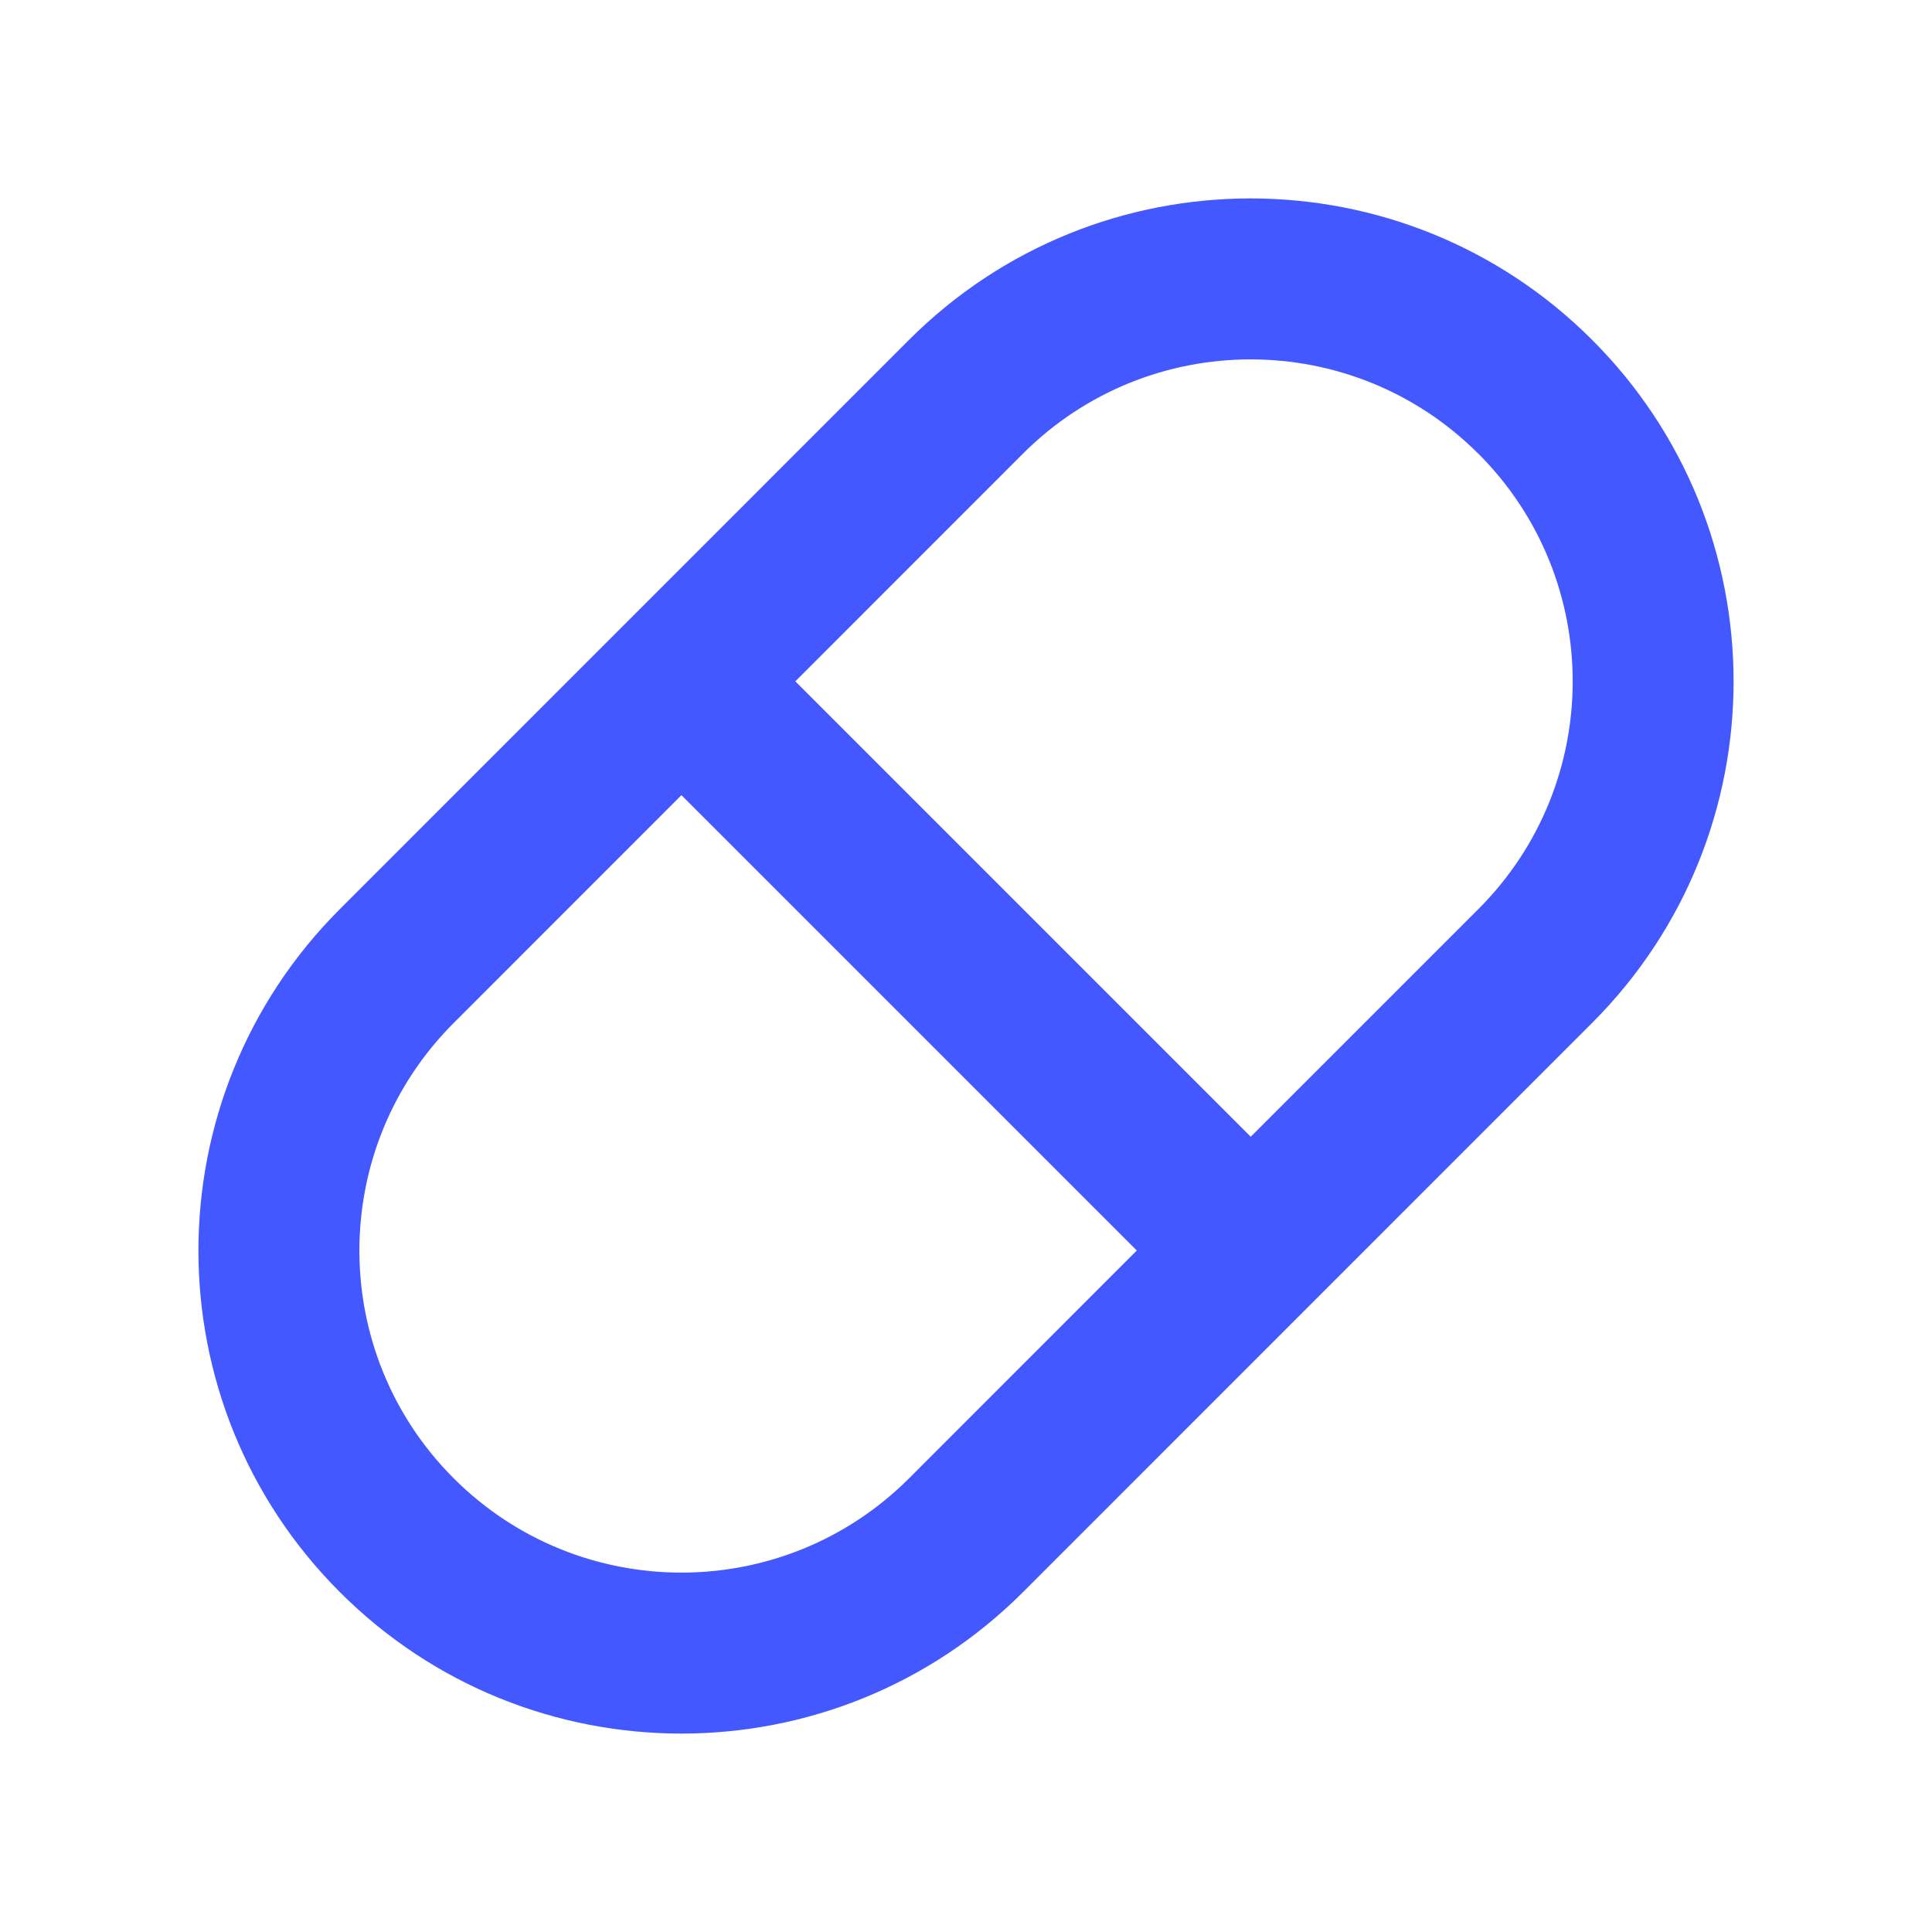 <svg width="24" height="24" viewBox="0 0 24 24" fill="none" xmlns="http://www.w3.org/2000/svg">
<g id="Group">
<path id="Vector" d="M19.778 4.222C22.121 6.565 22.121 10.364 19.778 12.707L12.708 19.778C10.364 22.121 6.565 22.121 4.222 19.778C1.879 17.435 1.879 13.636 4.222 11.293L11.292 4.222C13.636 1.879 17.435 1.879 19.778 4.222ZM14.122 15.535L8.465 9.878L5.636 12.708C4.074 14.269 4.074 16.802 5.636 18.364C7.198 19.926 9.731 19.926 11.293 18.364L14.122 15.534V15.535ZM18.364 5.636C16.802 4.074 14.269 4.074 12.707 5.636L9.88 8.464L15.537 14.121L18.365 11.293C19.927 9.731 19.927 7.198 18.365 5.636H18.364Z" fill="#4458FF"/>
</g>
</svg>
